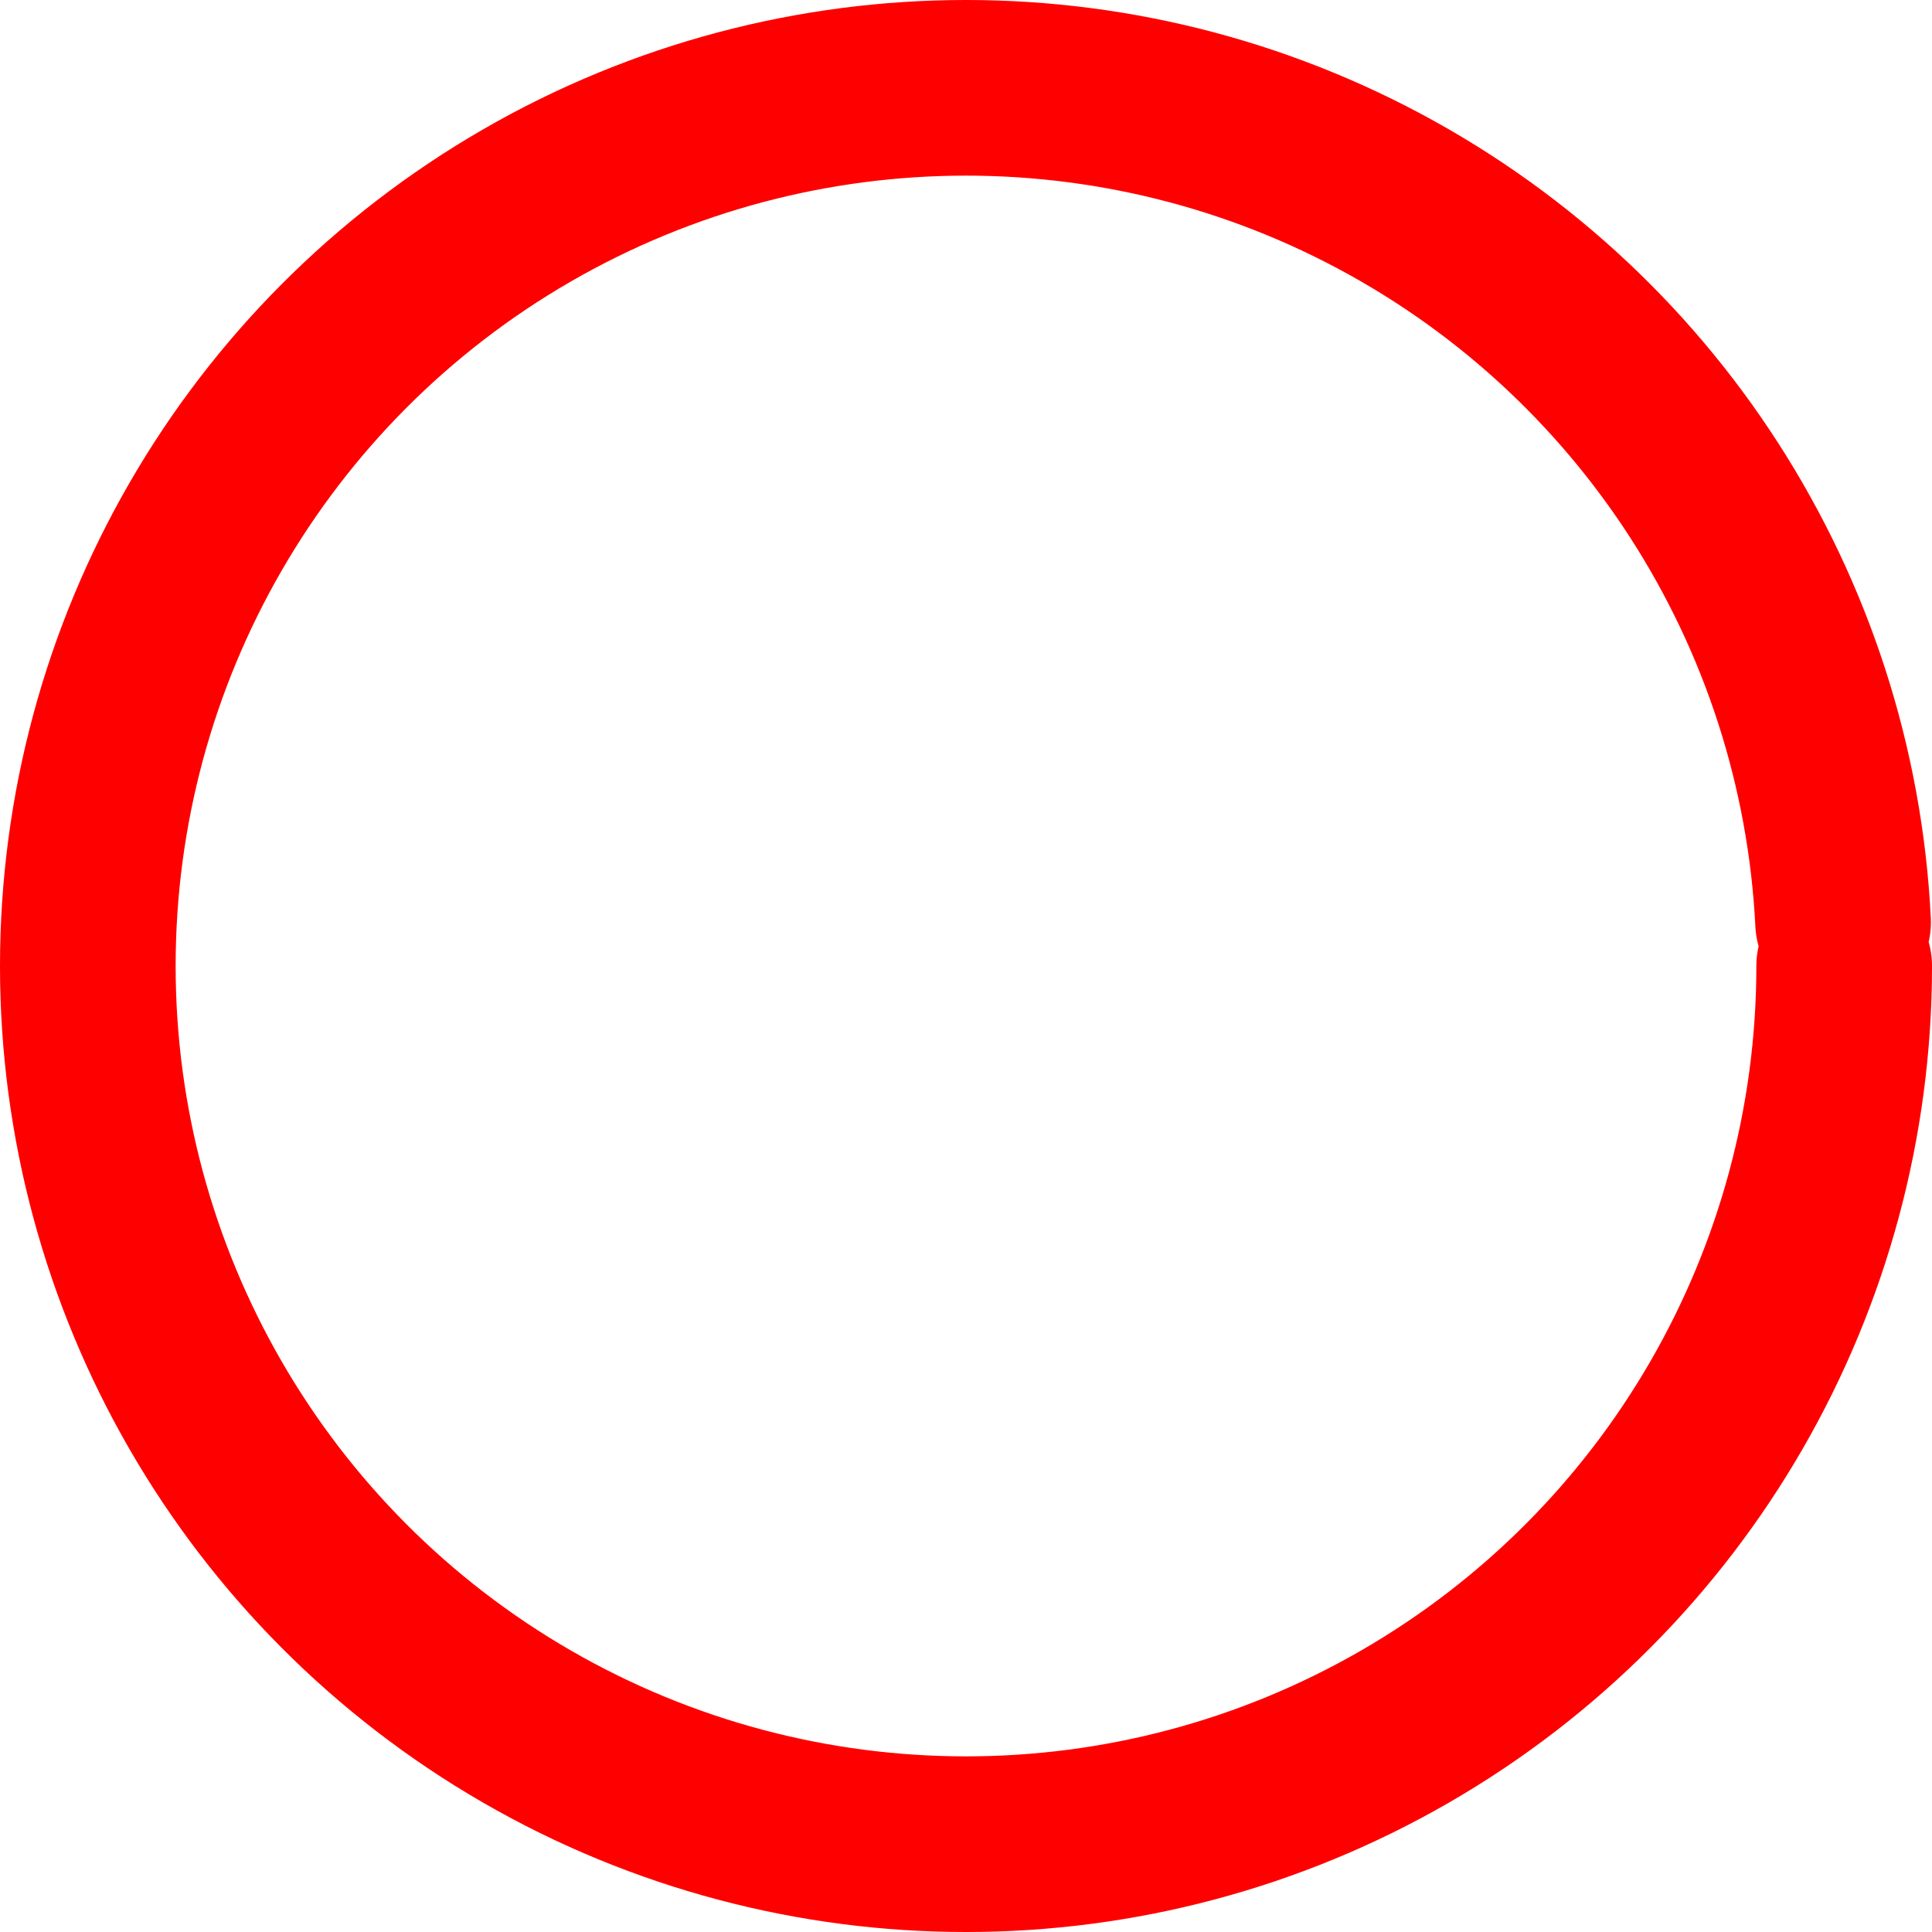 <?xml version="1.0" encoding="UTF-8" standalone="no"?>
<svg style="
animation: rotator 1.4s linear infinite;" width="65px" height="65px" viewBox="0 0 66 66" xmlns="http://www.w3.org/2000/svg">
	<circle style="stroke: red;
	stroke-dasharray: 187;
	stroke-dashoffset: 0;
	transform-origin: center;
	animation: dash 1.4s ease-in-out infinite;" fill="none" stroke-width="6" stroke-linecap="round" cx="33" cy="33" r="30">
	</circle>
</svg>
